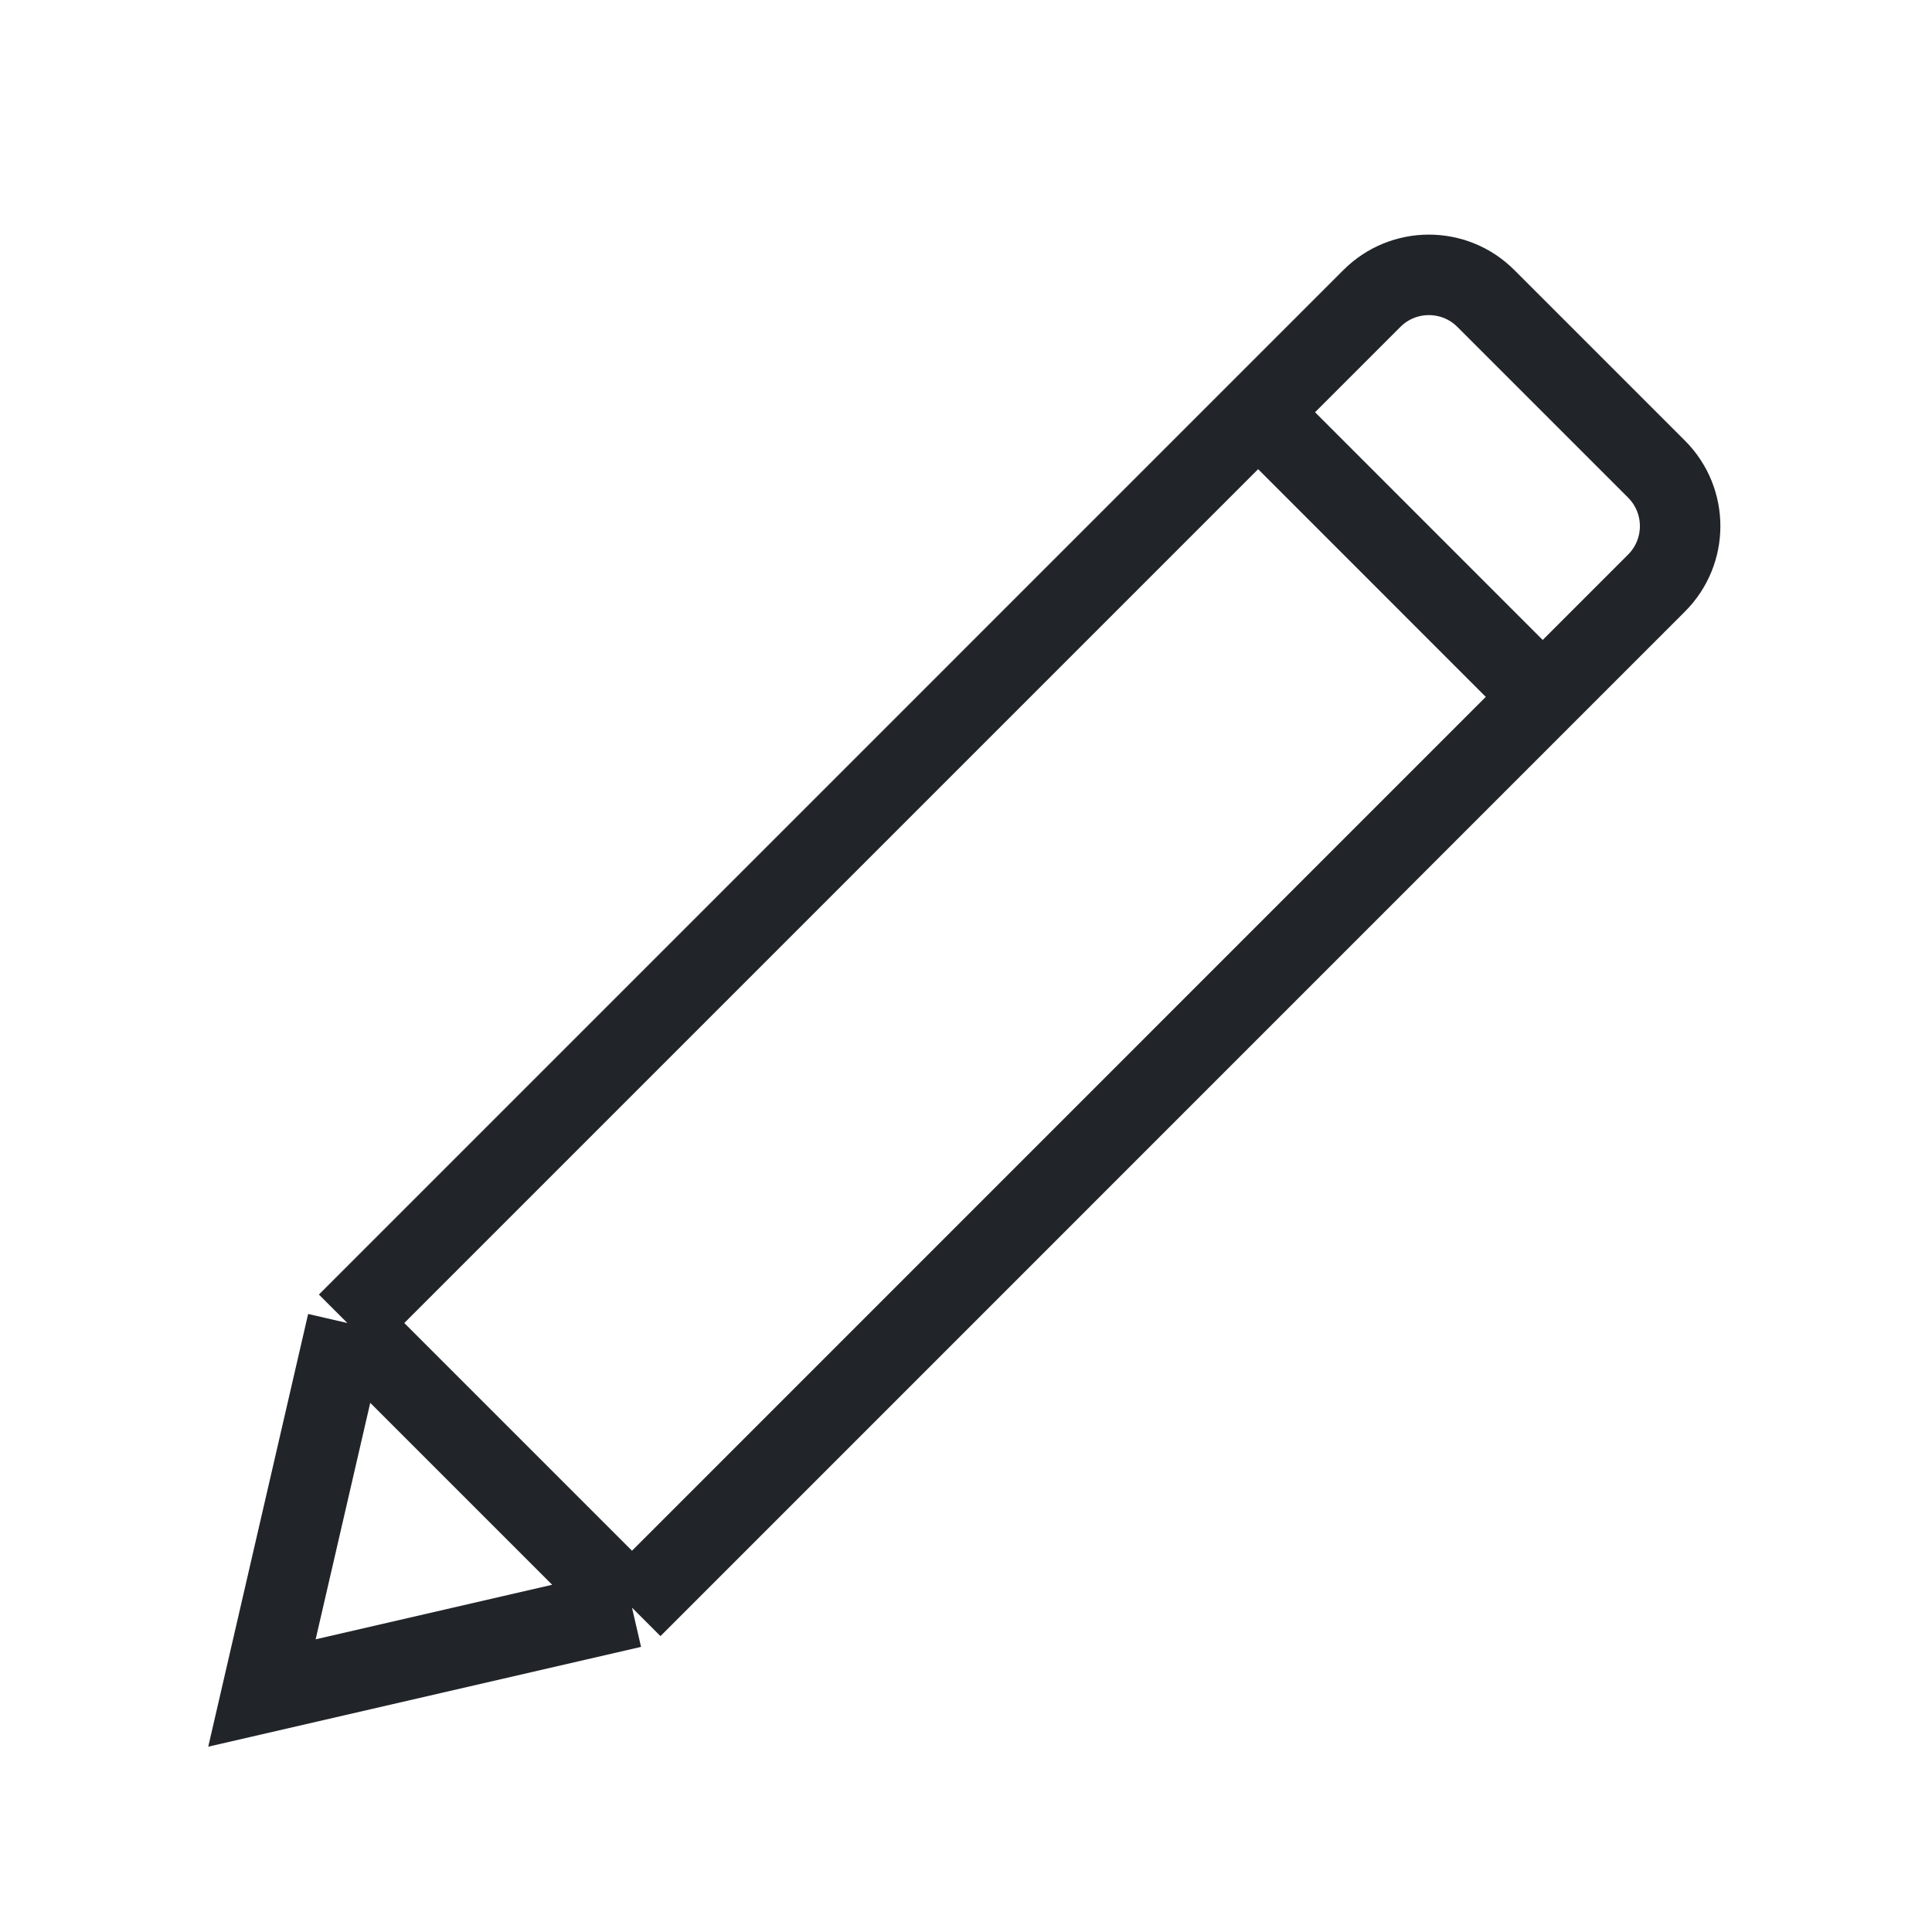 <svg
    viewBox="0 0 24 24"
    fill="none"
    xmlns="http://www.w3.org/2000/svg"
    >
    <rect width="24" height="24" fill="none" />
    <path
        d="M15.629 5.121L4.315 16.435M15.629 5.121L19.164 8.657M15.629 5.121L17.043 3.707C17.433 3.317 18.067 3.317 18.457 3.707L20.578 5.828C20.969 6.219 20.969 6.852 20.578 7.243L19.164 8.657M7.851 19.971L4.315 16.435M7.851 19.971L19.164 8.657M7.851 19.971L3.254 21.031L4.315 16.435"
        stroke="#212529"
        strokeLinecap="round"
        strokeLinejoin="round"
    />
</svg>